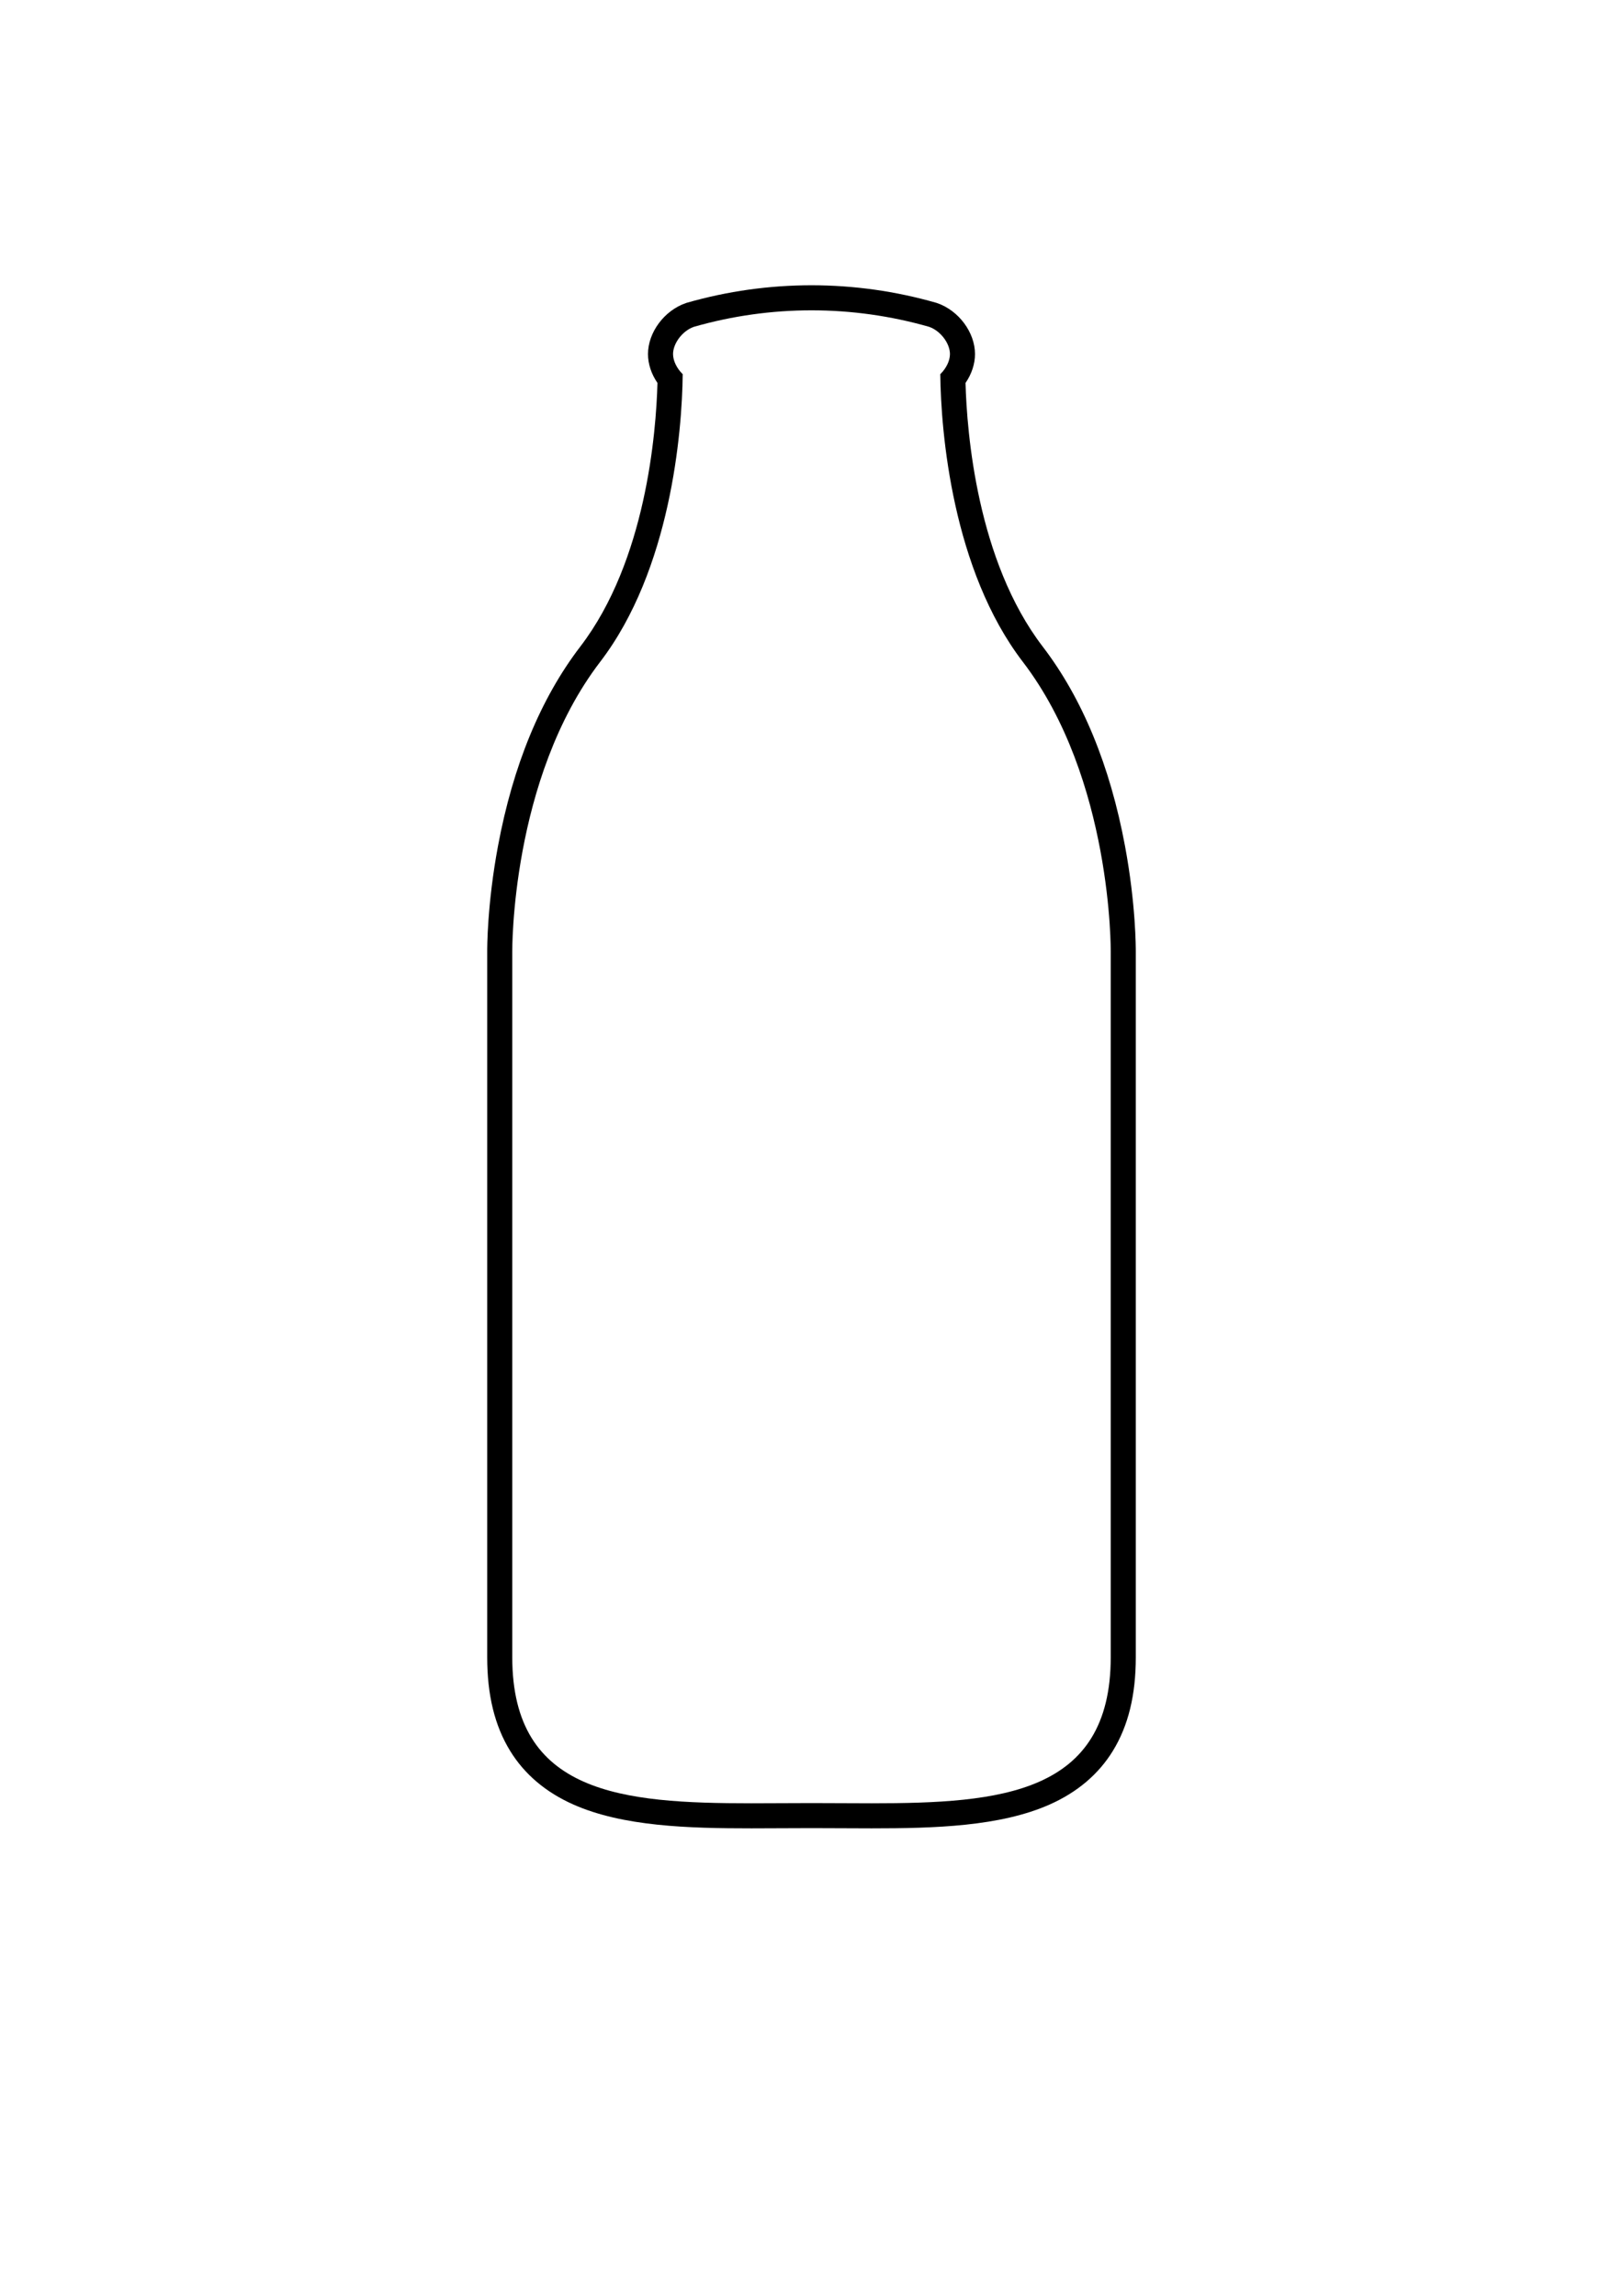 <svg xmlns="http://www.w3.org/2000/svg" xmlns:xlink="http://www.w3.org/1999/xlink" version="1.1" id="Layer_1" x="0px" y="0px" width="70.672px" height="100px" viewBox="0 0 841.89 1190.55" enable-background="new 0 0 841.89 1190.55" xml:space="preserve">
<g>
	<path fill="#000000" d="M420.945,160.632c20.527,0,41.053,2.85,60.978,8.55c5.998,2.072,10.838,8.628,10.839,14.144   c-0.001,3.536-1.996,7.494-5.005,10.43c0.293,30.416,6.383,101.655,42.781,149.199c46.537,60.79,45.627,150.482,45.627,150.482   v365.911c0,71.071-57.217,75.793-123.994,75.793c-10.238,0-20.711-0.111-31.227-0.111c-10.52,0-20.984,0.111-31.227,0.111   c-66.771,0-123.993-4.727-123.993-75.793V493.437c0,0-0.91-89.692,45.627-150.482c36.397-47.544,42.487-118.784,42.78-149.199   c-3.009-2.936-5.003-6.894-5.004-10.43c0-5.516,4.841-12.071,10.839-14.144C379.892,163.482,400.418,160.632,420.945,160.632    M420.945,147.632c-21.84,0-43.559,3.045-64.554,9.052l-0.337,0.097l-0.332,0.114c-11.169,3.859-19.593,15.221-19.594,26.43   c0,5.139,1.749,10.375,4.917,14.985c-0.699,25.688-5.943,92.236-40.015,136.742c-20.554,26.848-34.928,61.69-42.724,103.56   c-5.648,30.336-5.595,53.127-5.582,54.88v365.856c0,19.672,3.895,35.577,11.906,48.626c7.417,12.08,18.443,21.434,32.773,27.801   c25.683,11.411,59.687,12.366,92.314,12.366c5.122,0,10.384-0.028,15.474-0.056c5.158-0.027,10.492-0.056,15.752-0.056   c5.258,0,10.594,0.028,15.752,0.056c5.092,0.027,10.355,0.056,15.475,0.056c32.631,0,66.637-0.955,92.316-12.364   c14.33-6.367,25.356-15.721,32.773-27.802c8.011-13.048,11.904-28.954,11.904-48.627V493.492c0.014-1.752,0.066-24.543-5.582-54.88   c-7.795-41.869-22.17-76.711-42.723-103.56c-34.072-44.507-39.316-111.054-40.017-136.742c3.168-4.609,4.917-9.845,4.918-14.981   c-0.001-11.214-8.426-22.576-19.593-26.435l-0.333-0.114l-0.338-0.097C464.505,150.677,442.785,147.632,420.945,147.632   L420.945,147.632z"/>
</g>
</svg>